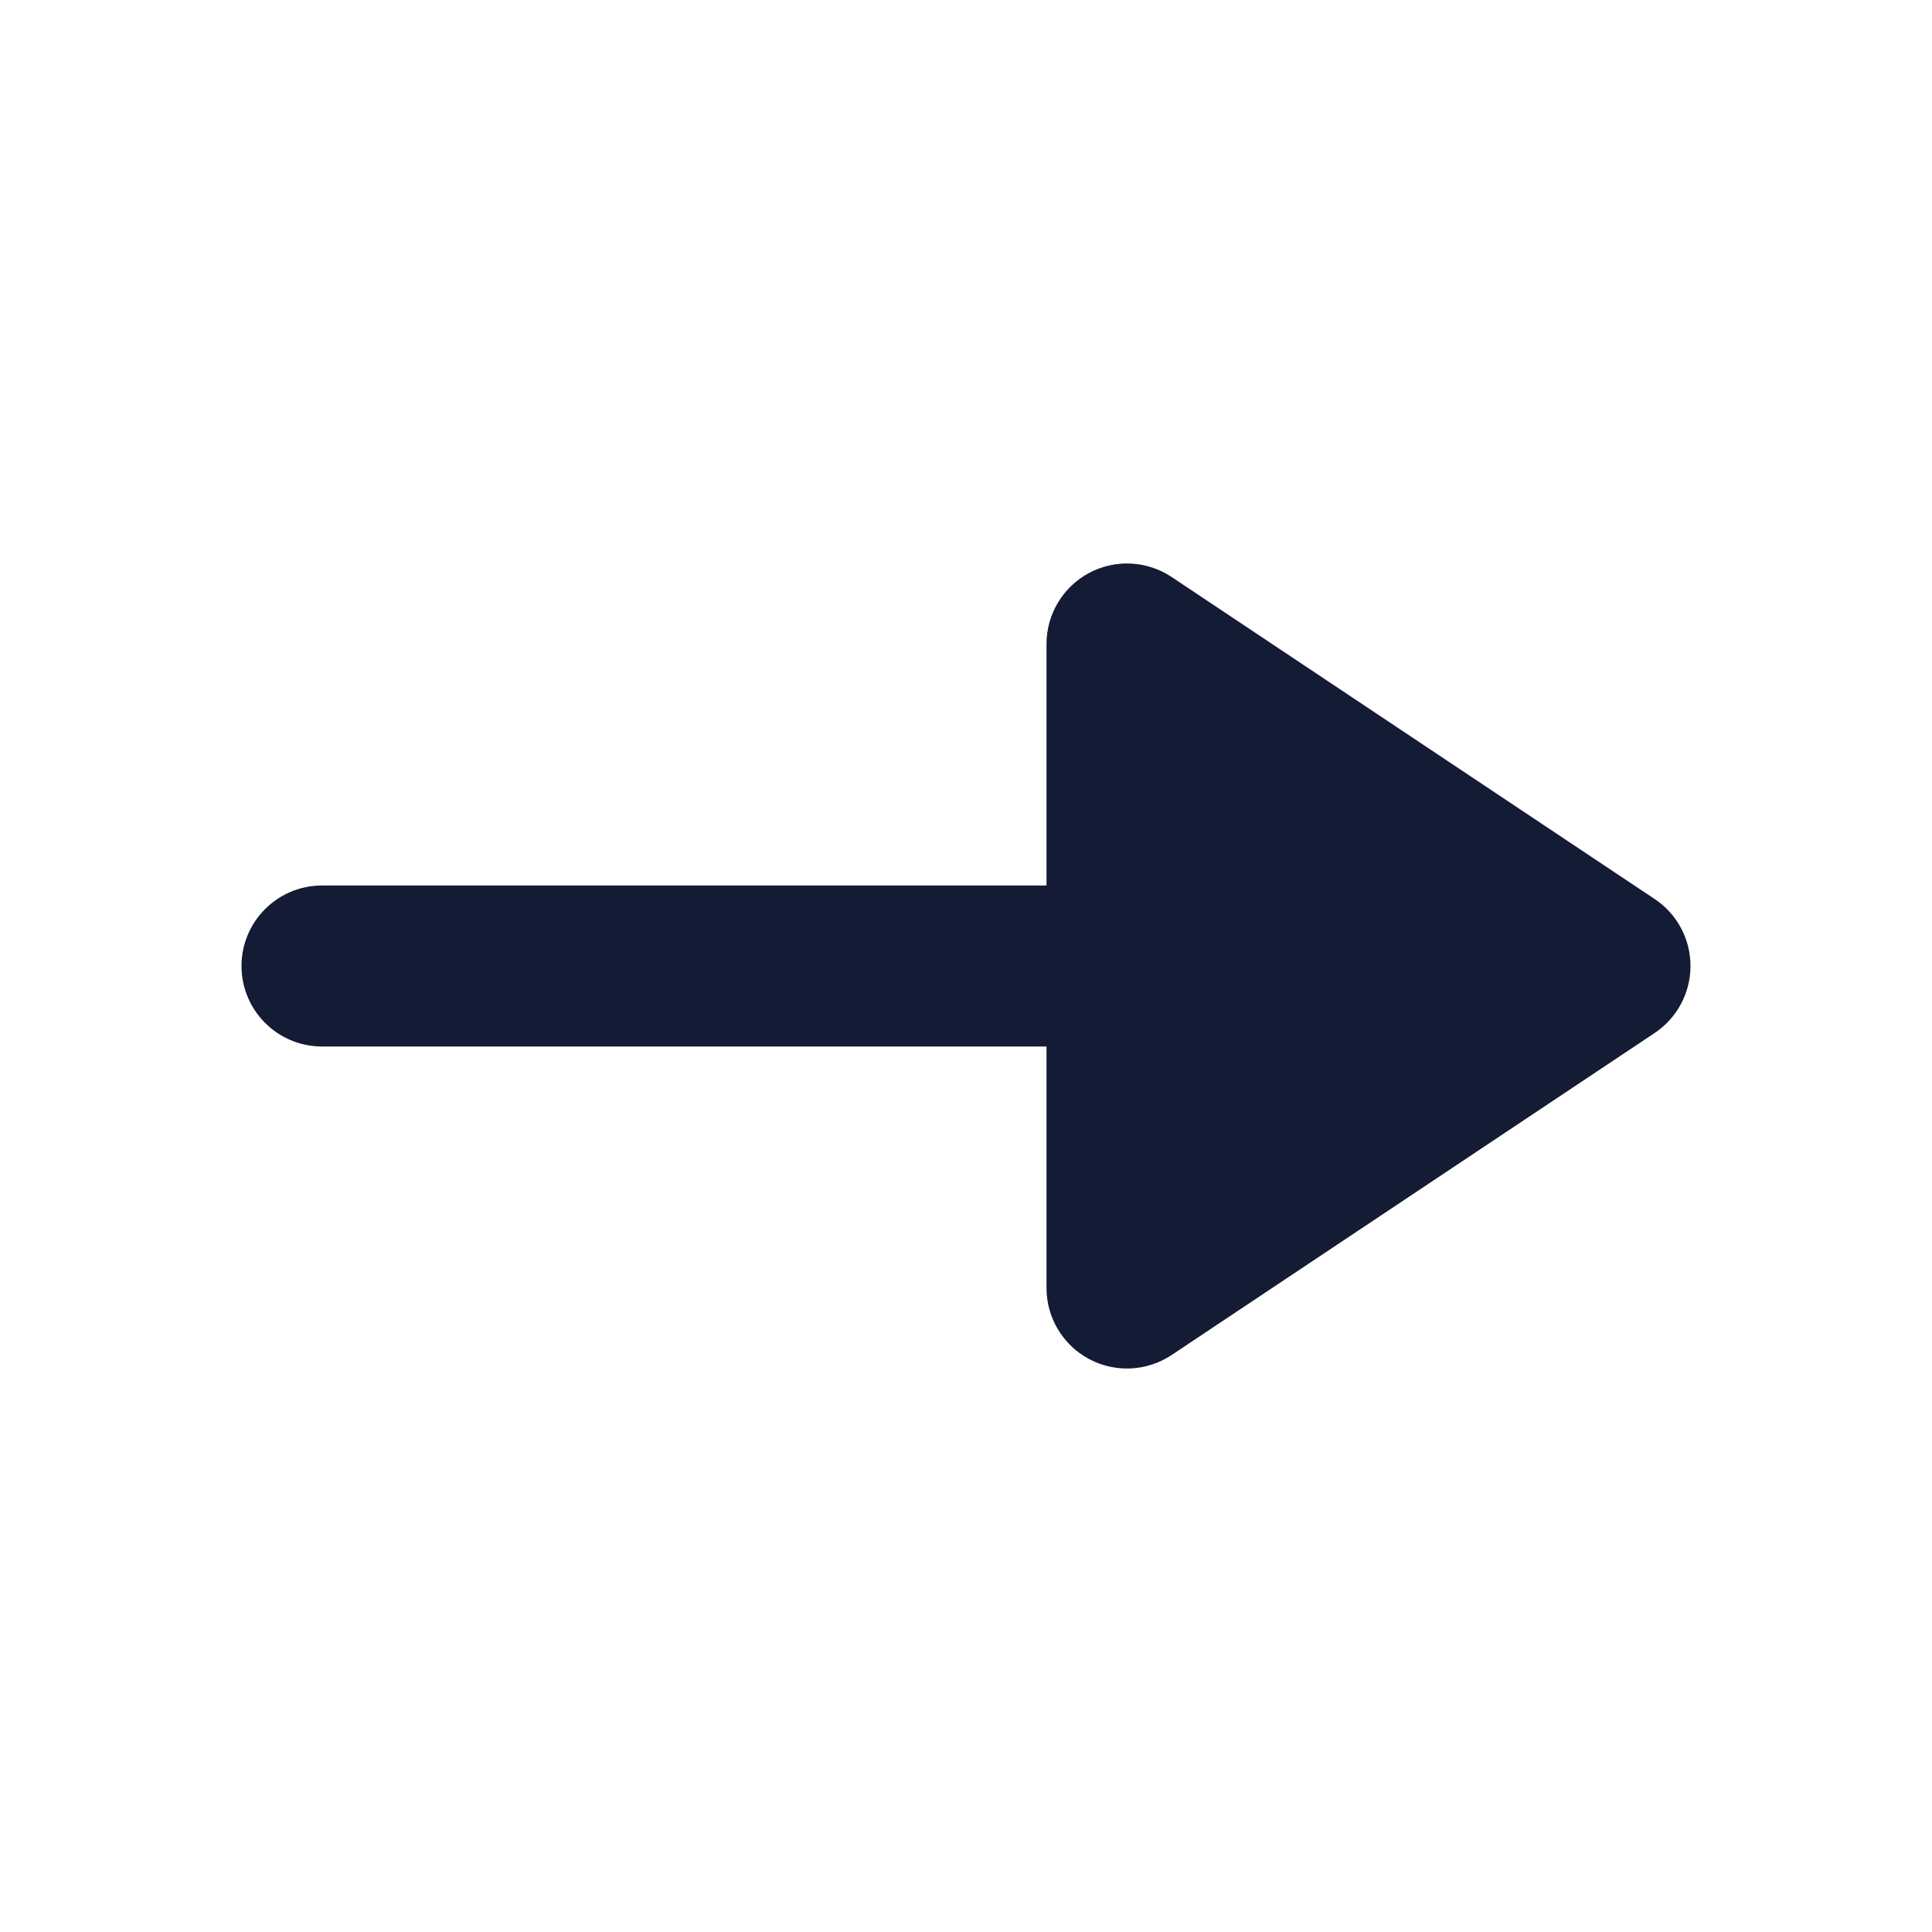 <svg width="24" height="24" viewBox="0 0 24 24" fill="none" xmlns="http://www.w3.org/2000/svg">
<path fill-rule="evenodd" clip-rule="evenodd" d="M3 12C3 11.448 3.448 11 4 11H14C14.552 11 15 11.448 15 12C15 12.552 14.552 13 14 13H4C3.448 13 3 12.552 3 12Z" fill="#141B34"/>
<path fill-rule="evenodd" clip-rule="evenodd" d="M13.528 7.118C13.853 6.944 14.248 6.963 14.555 7.168L20.555 11.168C20.833 11.353 21 11.665 21 12C21 12.334 20.833 12.646 20.555 12.832L14.555 16.832C14.248 17.037 13.853 17.056 13.528 16.882C13.203 16.708 13 16.369 13 16L13 8C13 7.631 13.203 7.292 13.528 7.118Z" fill="#141B34"/>
</svg>
